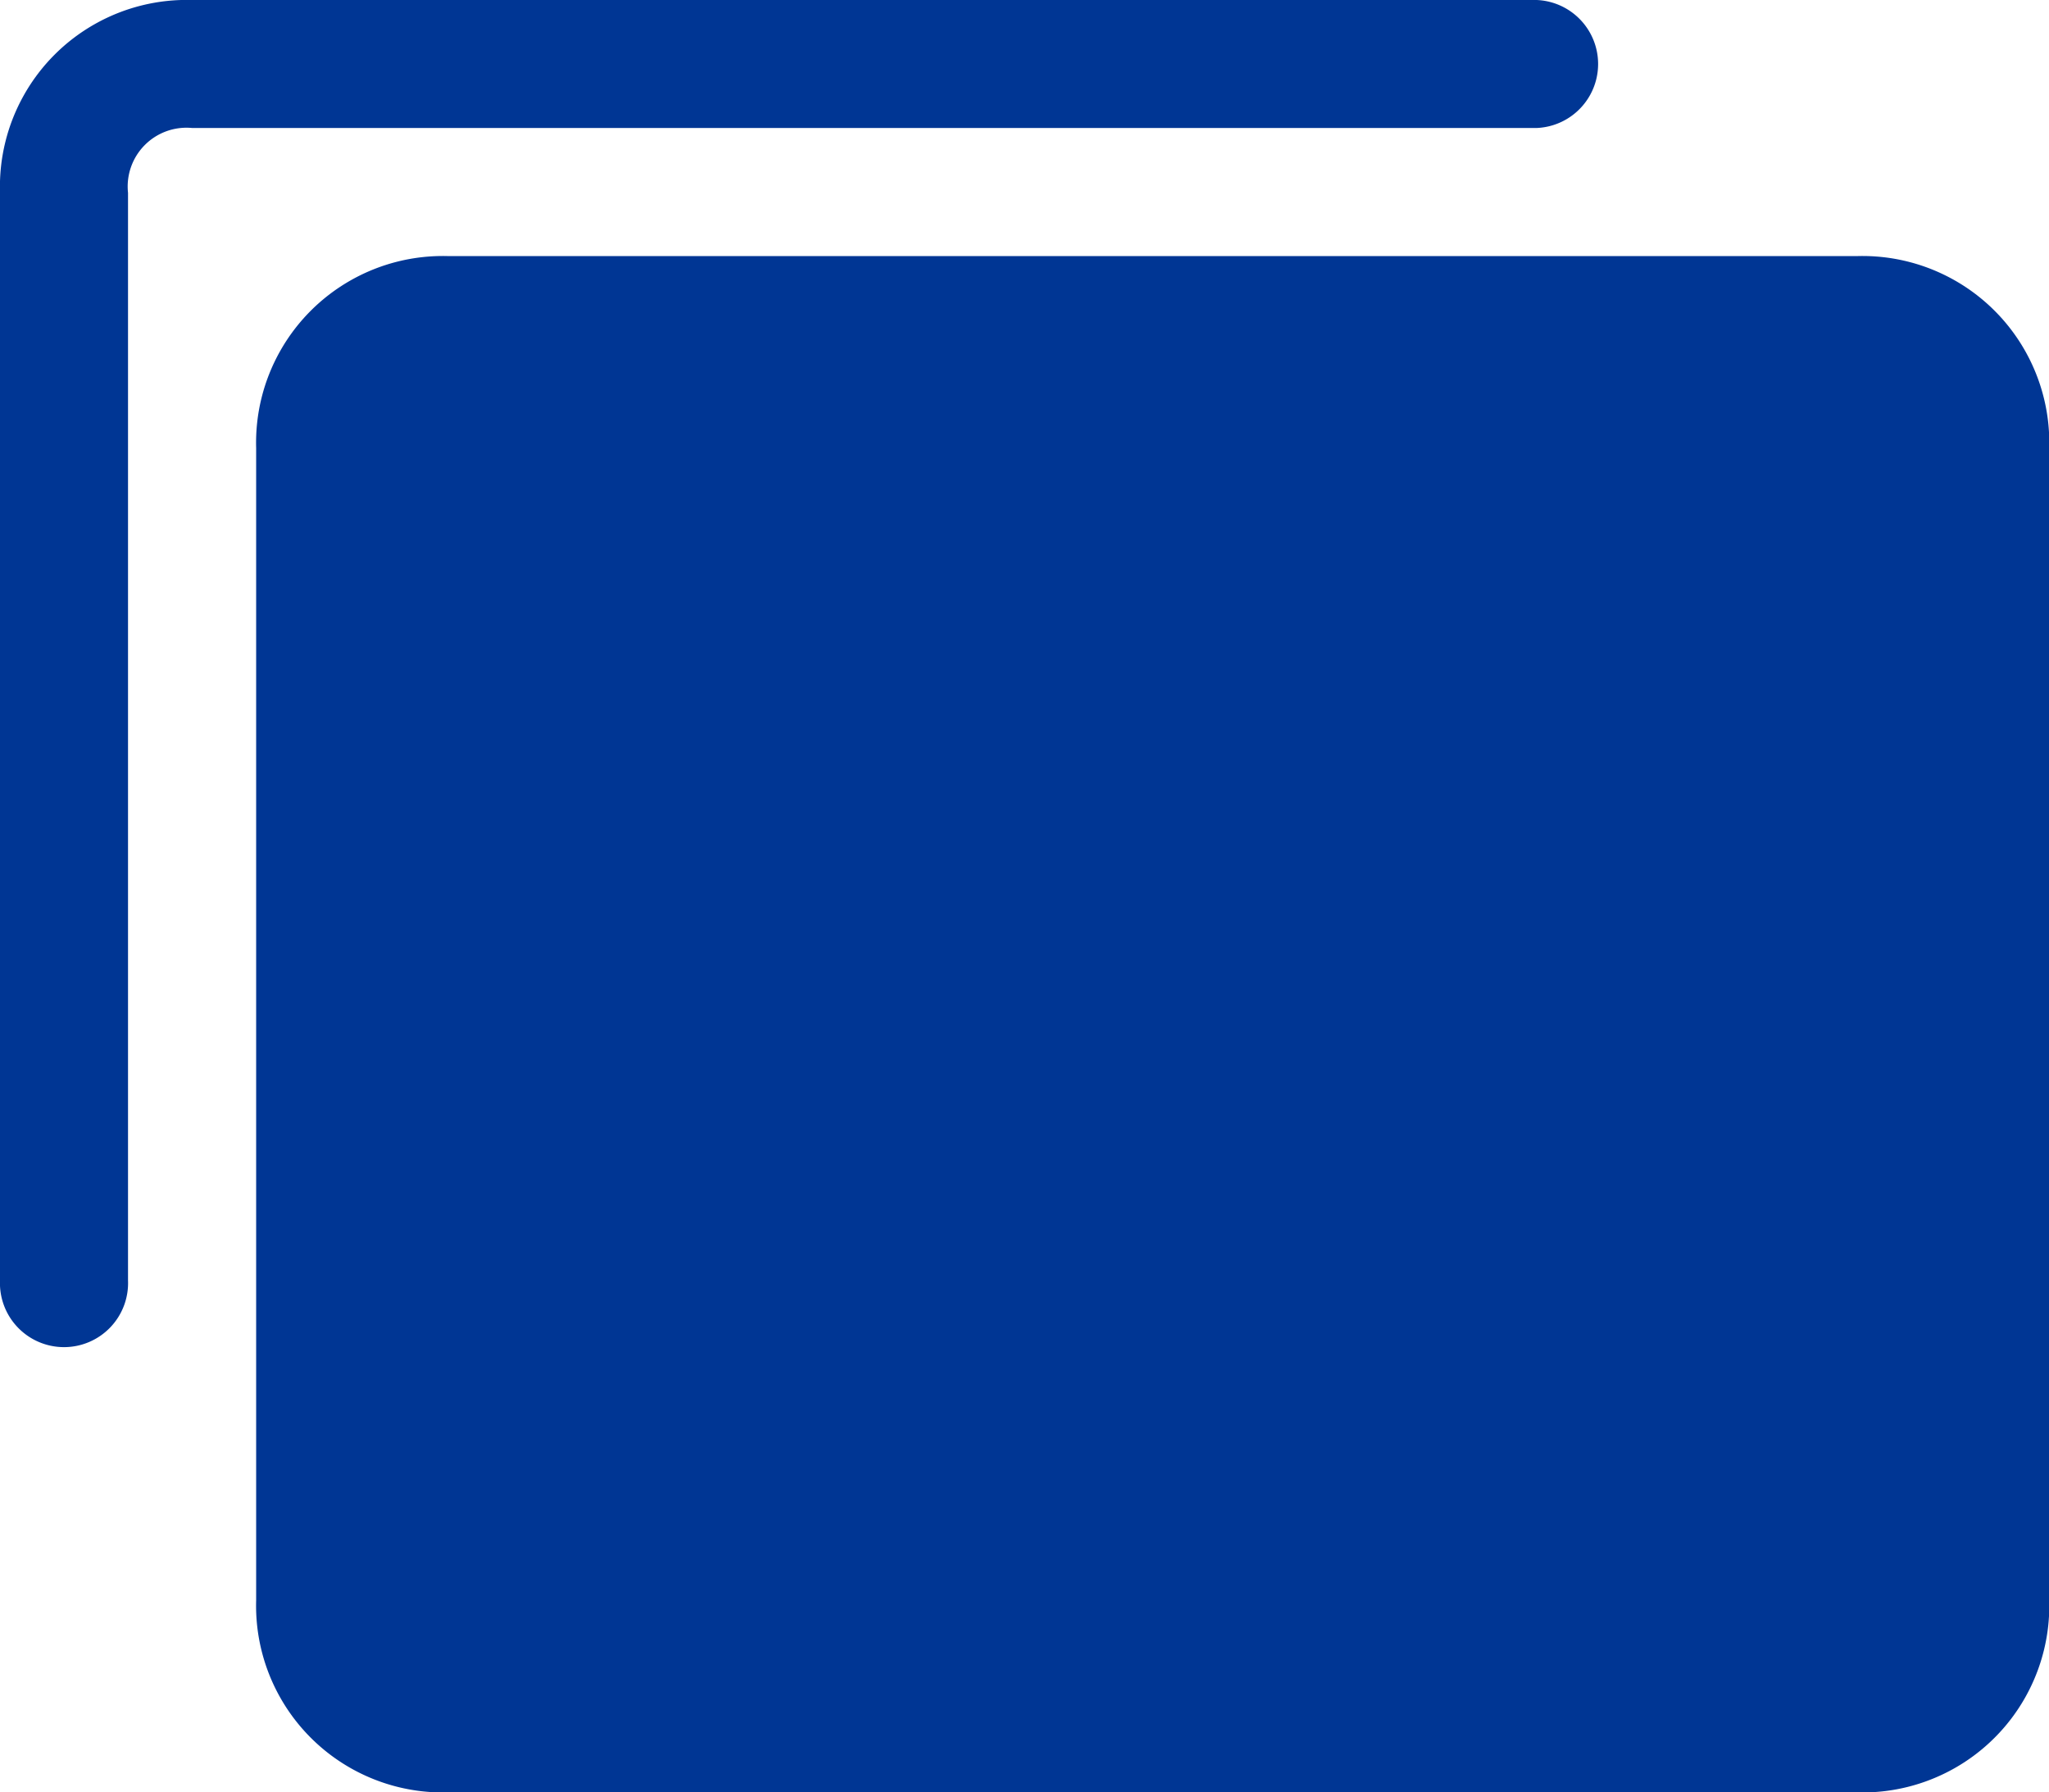 <svg xmlns="http://www.w3.org/2000/svg" width="18.646" height="16.315" viewBox="0 0 18.646 16.315">
  <path id="image" d="M16.9,4.331H4.079A1.7,1.7,0,0,0,2.331,6.079V16.567a1.7,1.7,0,0,0,1.748,1.748H16.9a1.7,1.7,0,0,0,1.748-1.748V6.079A1.7,1.7,0,0,0,16.9,4.331ZM13.984,3.165H1.748a.535.535,0,0,0-.583.59v9.9a.583.583,0,1,1-1.165,0V3.748A1.7,1.7,0,0,1,1.748,2H13.984a.583.583,0,0,1,0,1.165ZM8.157,8.409a1.748,1.748,0,1,0-1.748,1.748A1.75,1.75,0,0,0,8.157,8.409Zm-2.331,0a.583.583,0,1,1,.583.583A.584.584,0,0,1,5.827,8.409Z" transform="translate(0 -2)" fill="#003694"/>
</svg>
